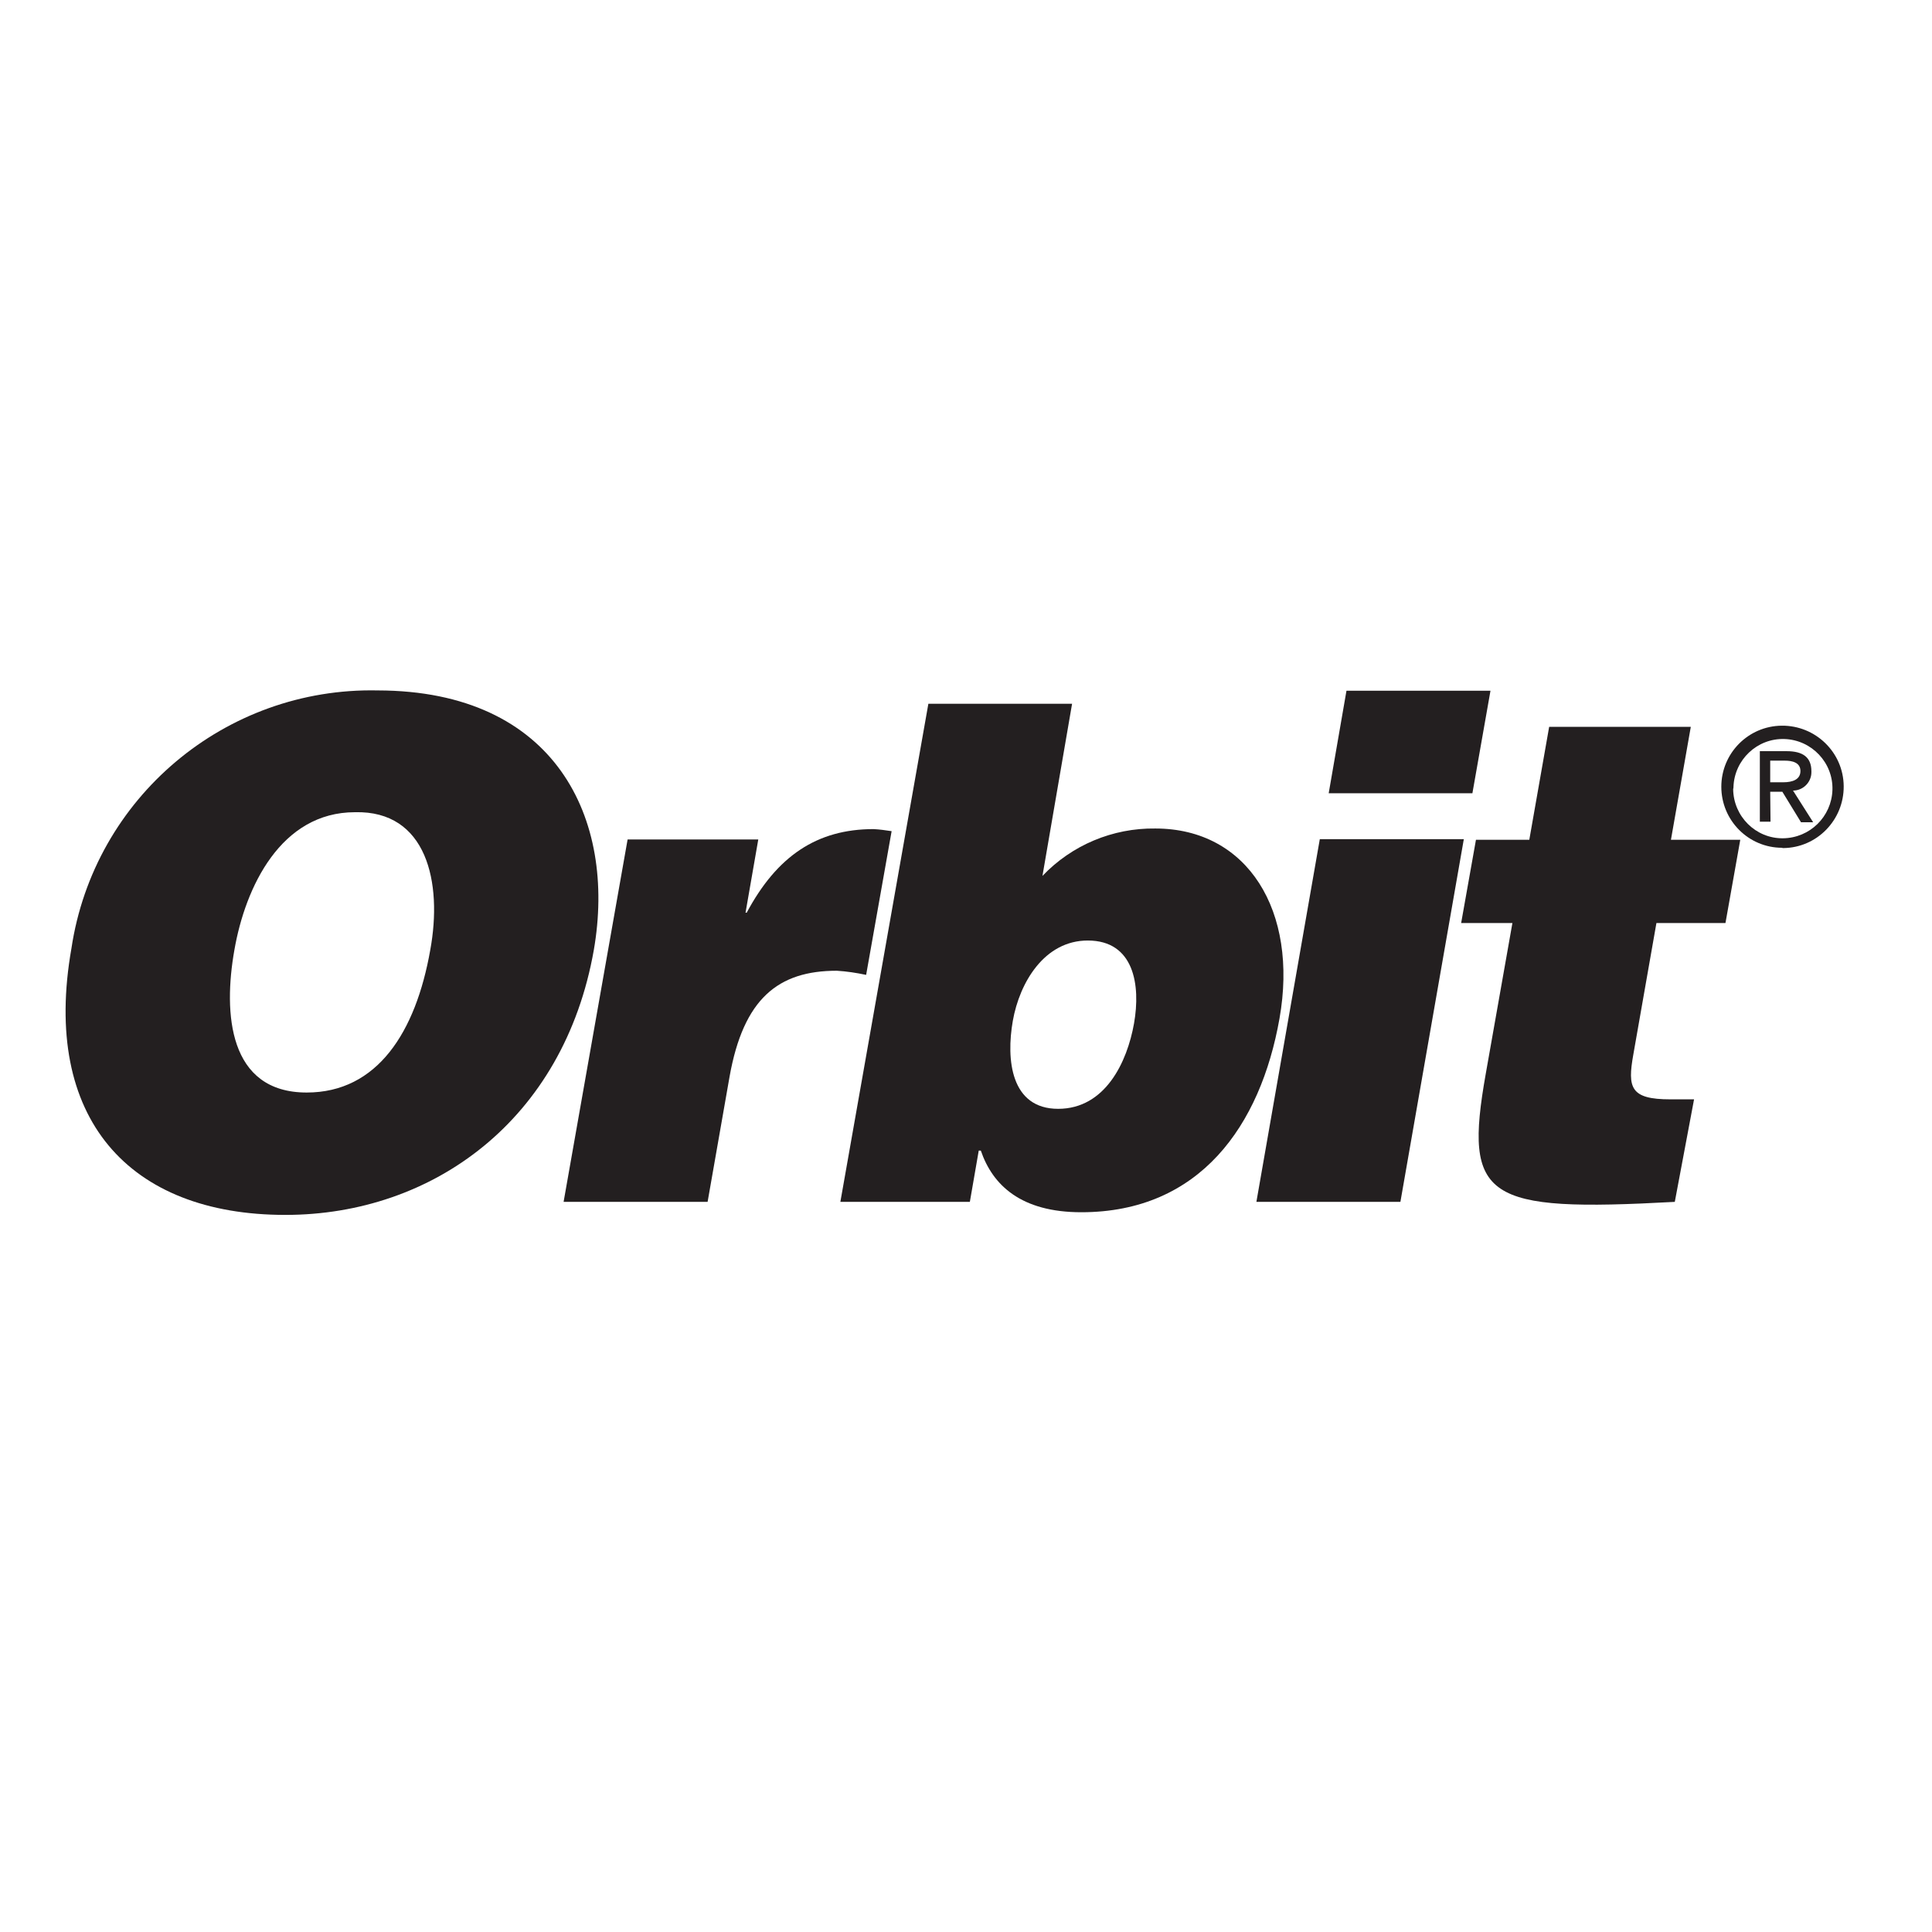 <?xml version="1.0" encoding="utf-8"?>
<!-- Generator: Adobe Illustrator 19.0.0, SVG Export Plug-In . SVG Version: 6.00 Build 0)  -->
<svg version="1.1" id="layer" xmlns="http://www.w3.org/2000/svg" xmlns:xlink="http://www.w3.org/1999/xlink" x="0px" y="0px"
	 viewBox="-153 -46 652 652" style="enable-background:new -153 -46 652 652;" xml:space="preserve">
<style type="text/css">
	.st0{fill:#231F20;}
</style>
<path class="st0" d="M-33.2,228.1c24.2-0.6,29.6,23.6,25.4,46.5c-4.9,27.8-17.9,48.1-41.7,48.1c-26.4,0-28.2-26.7-24.4-48.1
	C-70.2,253.3-58.2,228.1-33.2,228.1z M-25.5,187c-51.5-1.1-95.8,36.2-103.4,87.1c-10.1,57.3,19.4,89.9,72.2,89.9
	c49.8,0,94-32.1,104.1-89.4C55.1,230.3,34.5,187.1-25.5,187L-25.5,187z"/>
<path class="st0" d="M58.8,237.3h44.1L98.6,262H99c10.2-19.1,23.7-28.2,42.8-28.2c2.1,0.1,4.1,0.4,6.1,0.7l-8.6,48.5
	c-3.3-0.7-6.6-1.2-9.9-1.4c-19.8,0-31.5,9.4-36.2,35.8l-7.4,42.2H37.2L58.8,237.3z"/>
<path class="st0" d="M204.1,328.2c-16,0-17.6-16.6-15.3-29.7c2.3-13,10.7-27.1,25.3-27.1c15.6,0,17.9,15,15.6,28
	S220,328.2,204.1,328.2z M208.8,191.5h-48.5l-29.7,168.1h43.7l3-17.3h0.7c4,11.7,13.6,20.8,33.9,20.8c40,0,60.5-29.2,66.9-65.4
	c6.4-36.2-10.7-64.1-41.9-64.1c-14.4-0.2-28.2,5.6-38.1,16L208.8,191.5z"/>
<path class="st0" d="M271,359.6l21.4-122.4H341l-21.4,122.4H271z M301.4,187.1H350l-6.1,34.6h-48.5L301.4,187.1z"/>
<path class="st0" d="M412.2,359.6c-64.1,3.5-71.3-0.9-63.8-43.2l9-50.9h-17.3l5-28.1h18l6.7-38.1h47.8l-6.7,38.1h23.4l-5,28.1H406
	l-7.8,44.4c-2,11.2-1,15.1,12.5,15.1h8L412.2,359.6z"/>
<path class="st0" d="M432,219.6c0.3-9.2,8-16.5,17.2-16.2c9.2,0.3,16.5,8,16.2,17.2c-0.3,9-7.6,16.2-16.7,16.3
	c-9.2,0.1-16.7-7.4-16.8-16.6C432,220,432,219.8,432,219.6z M448.8,240.2c11.4-0.1,20.5-9.5,20.4-20.9c-0.1-11.4-9.5-20.5-20.9-20.4
	c-11.3,0.1-20.4,9.3-20.4,20.6c0,11.4,9.2,20.6,20.5,20.6C448.5,240.2,448.6,240.2,448.8,240.2z M444.4,221.2h4.1l6.3,10.3h4.1
	l-6.8-10.7c3.4,0,6.2-2.8,6.2-6.2c0-0.1,0-0.2,0-0.3c0-4.7-2.8-6.8-8.4-6.8h-9v23.8h3.6L444.4,221.2z M444.4,218.1v-7.4h4.9
	c2.5,0,5.3,0.6,5.3,3.5s-2.7,3.8-5.8,3.8H444.4z"/>
</svg>
